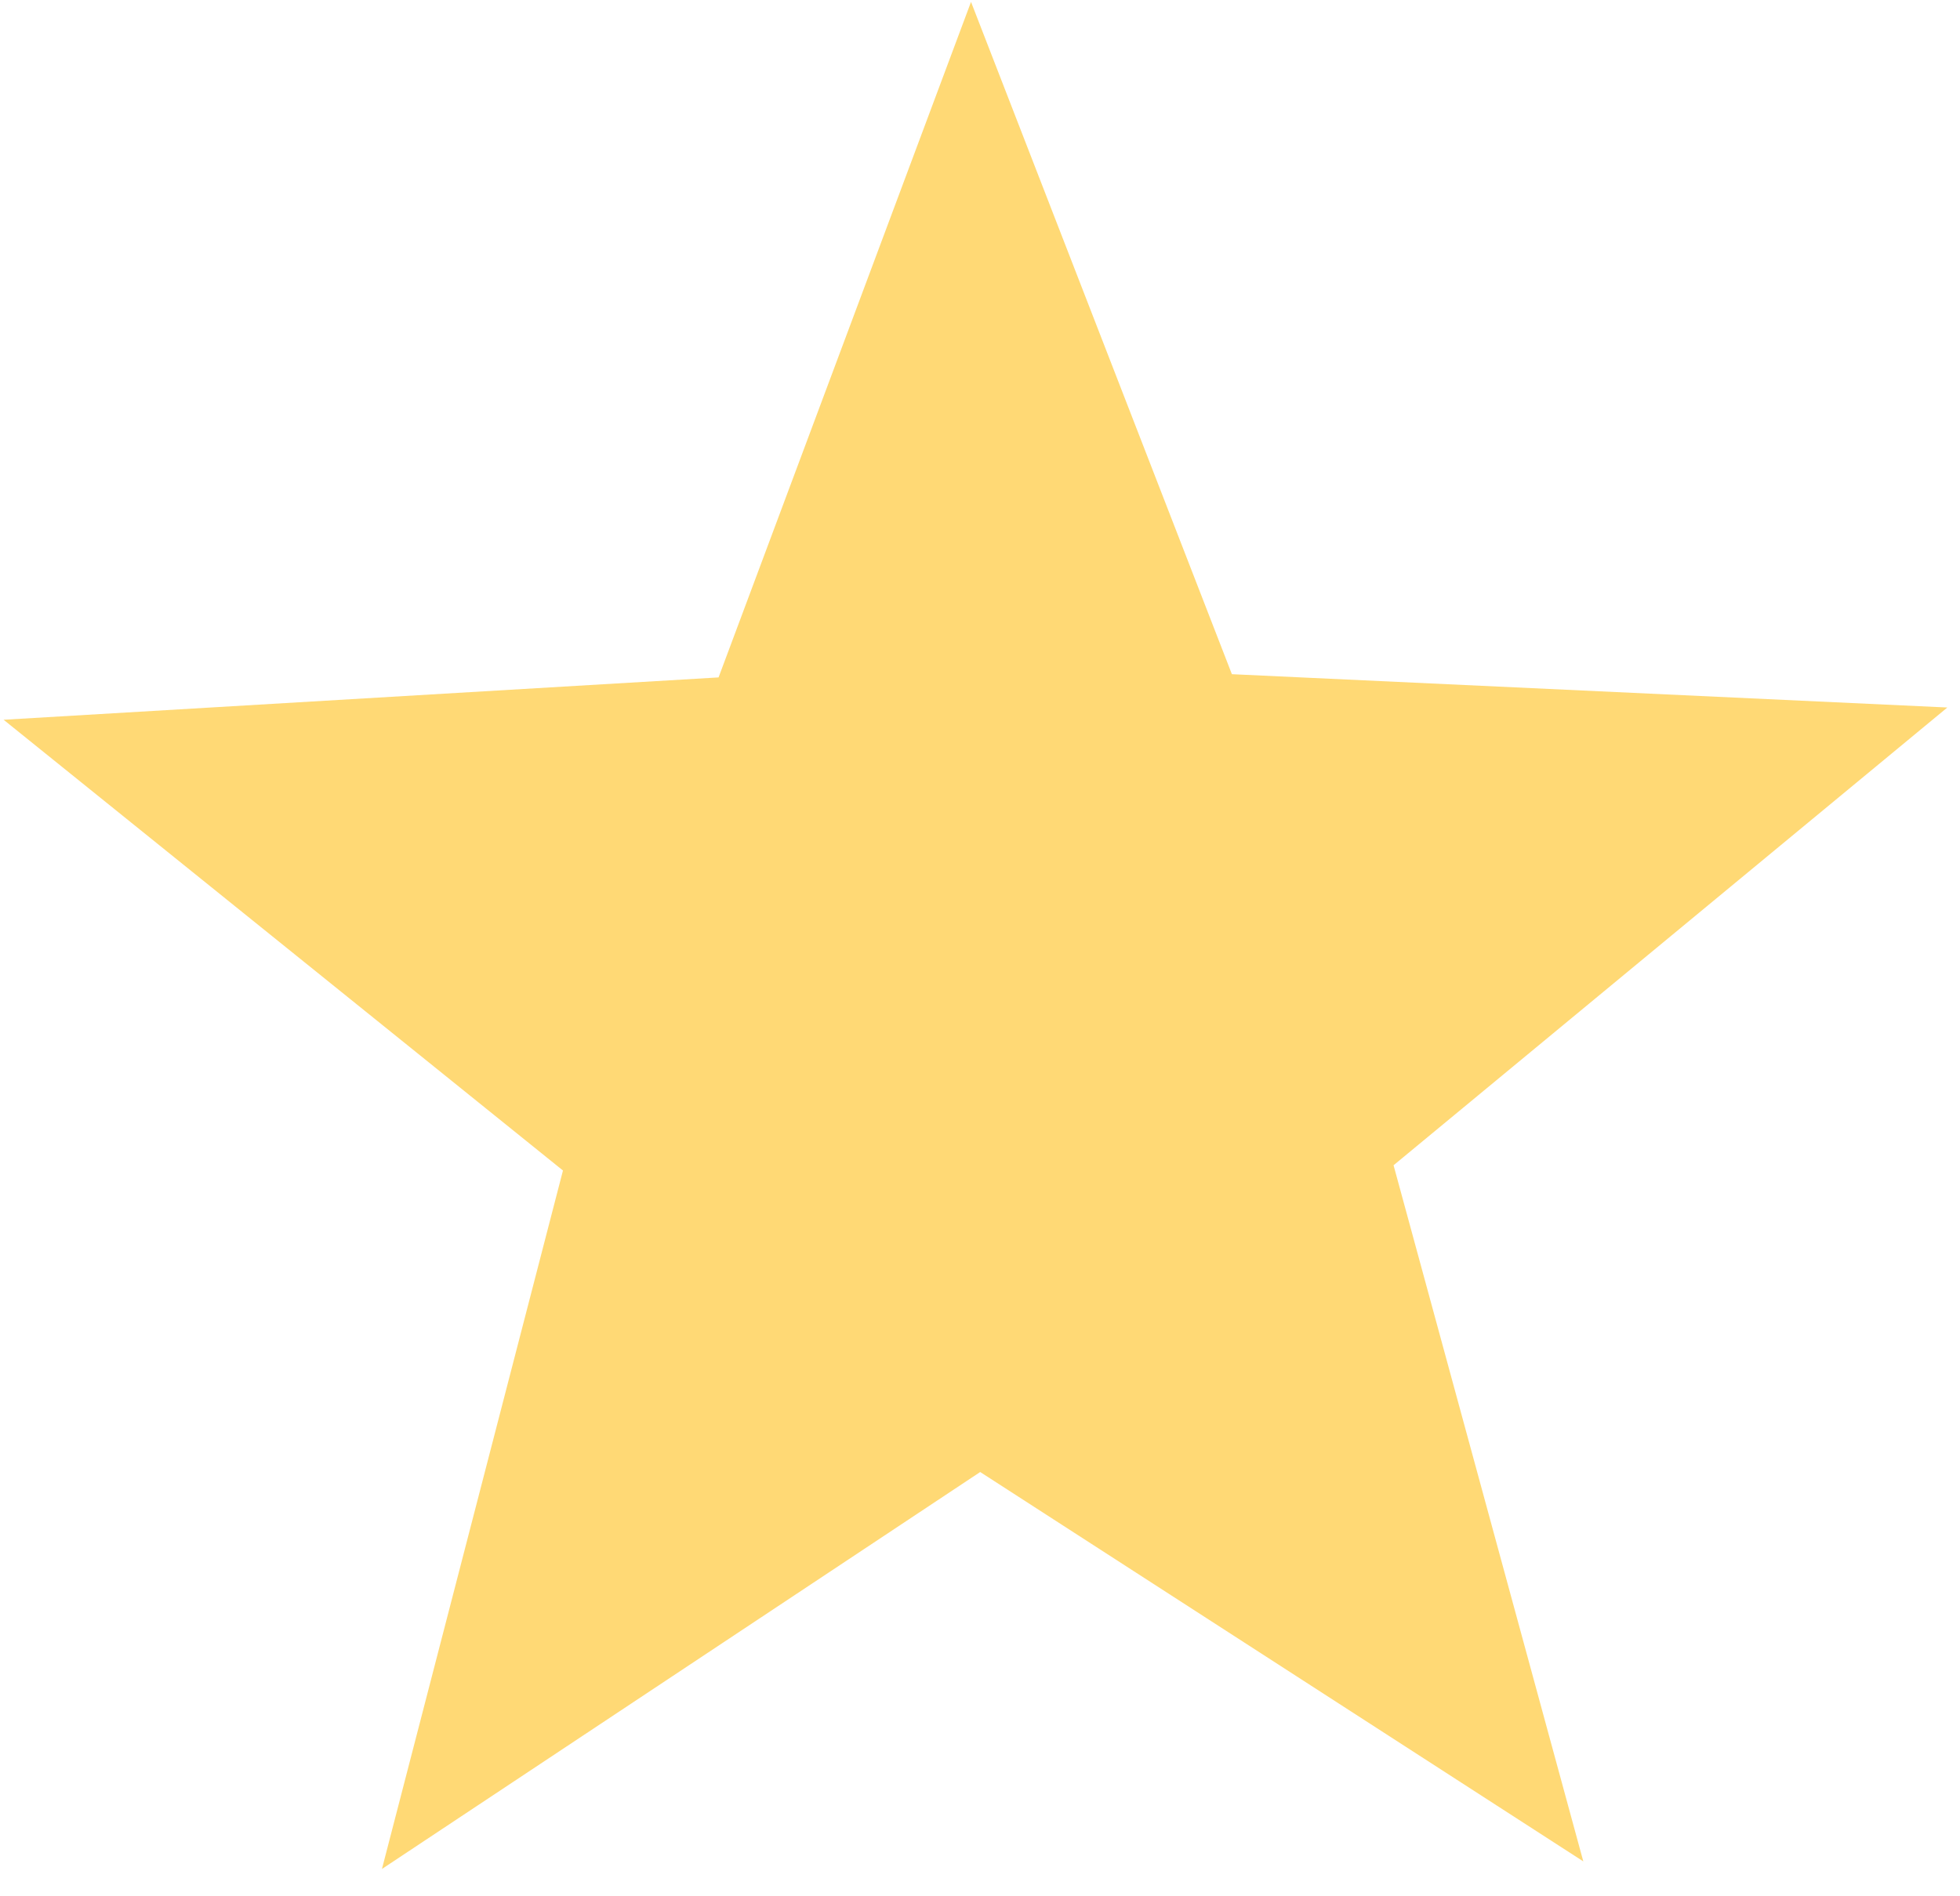 <svg width="31" height="30" viewBox="0 0 31 30" fill="none" xmlns="http://www.w3.org/2000/svg">
<path d="M22.041 18.435L25.042 29.448L15.503 23.288L6.041 29.568L8.904 18.518L0.057 11.387L11.365 10.717L15.358 0.03L19.484 10.666L30.8 11.193L22.041 18.435Z" fill="#FFD975"/>
</svg>
